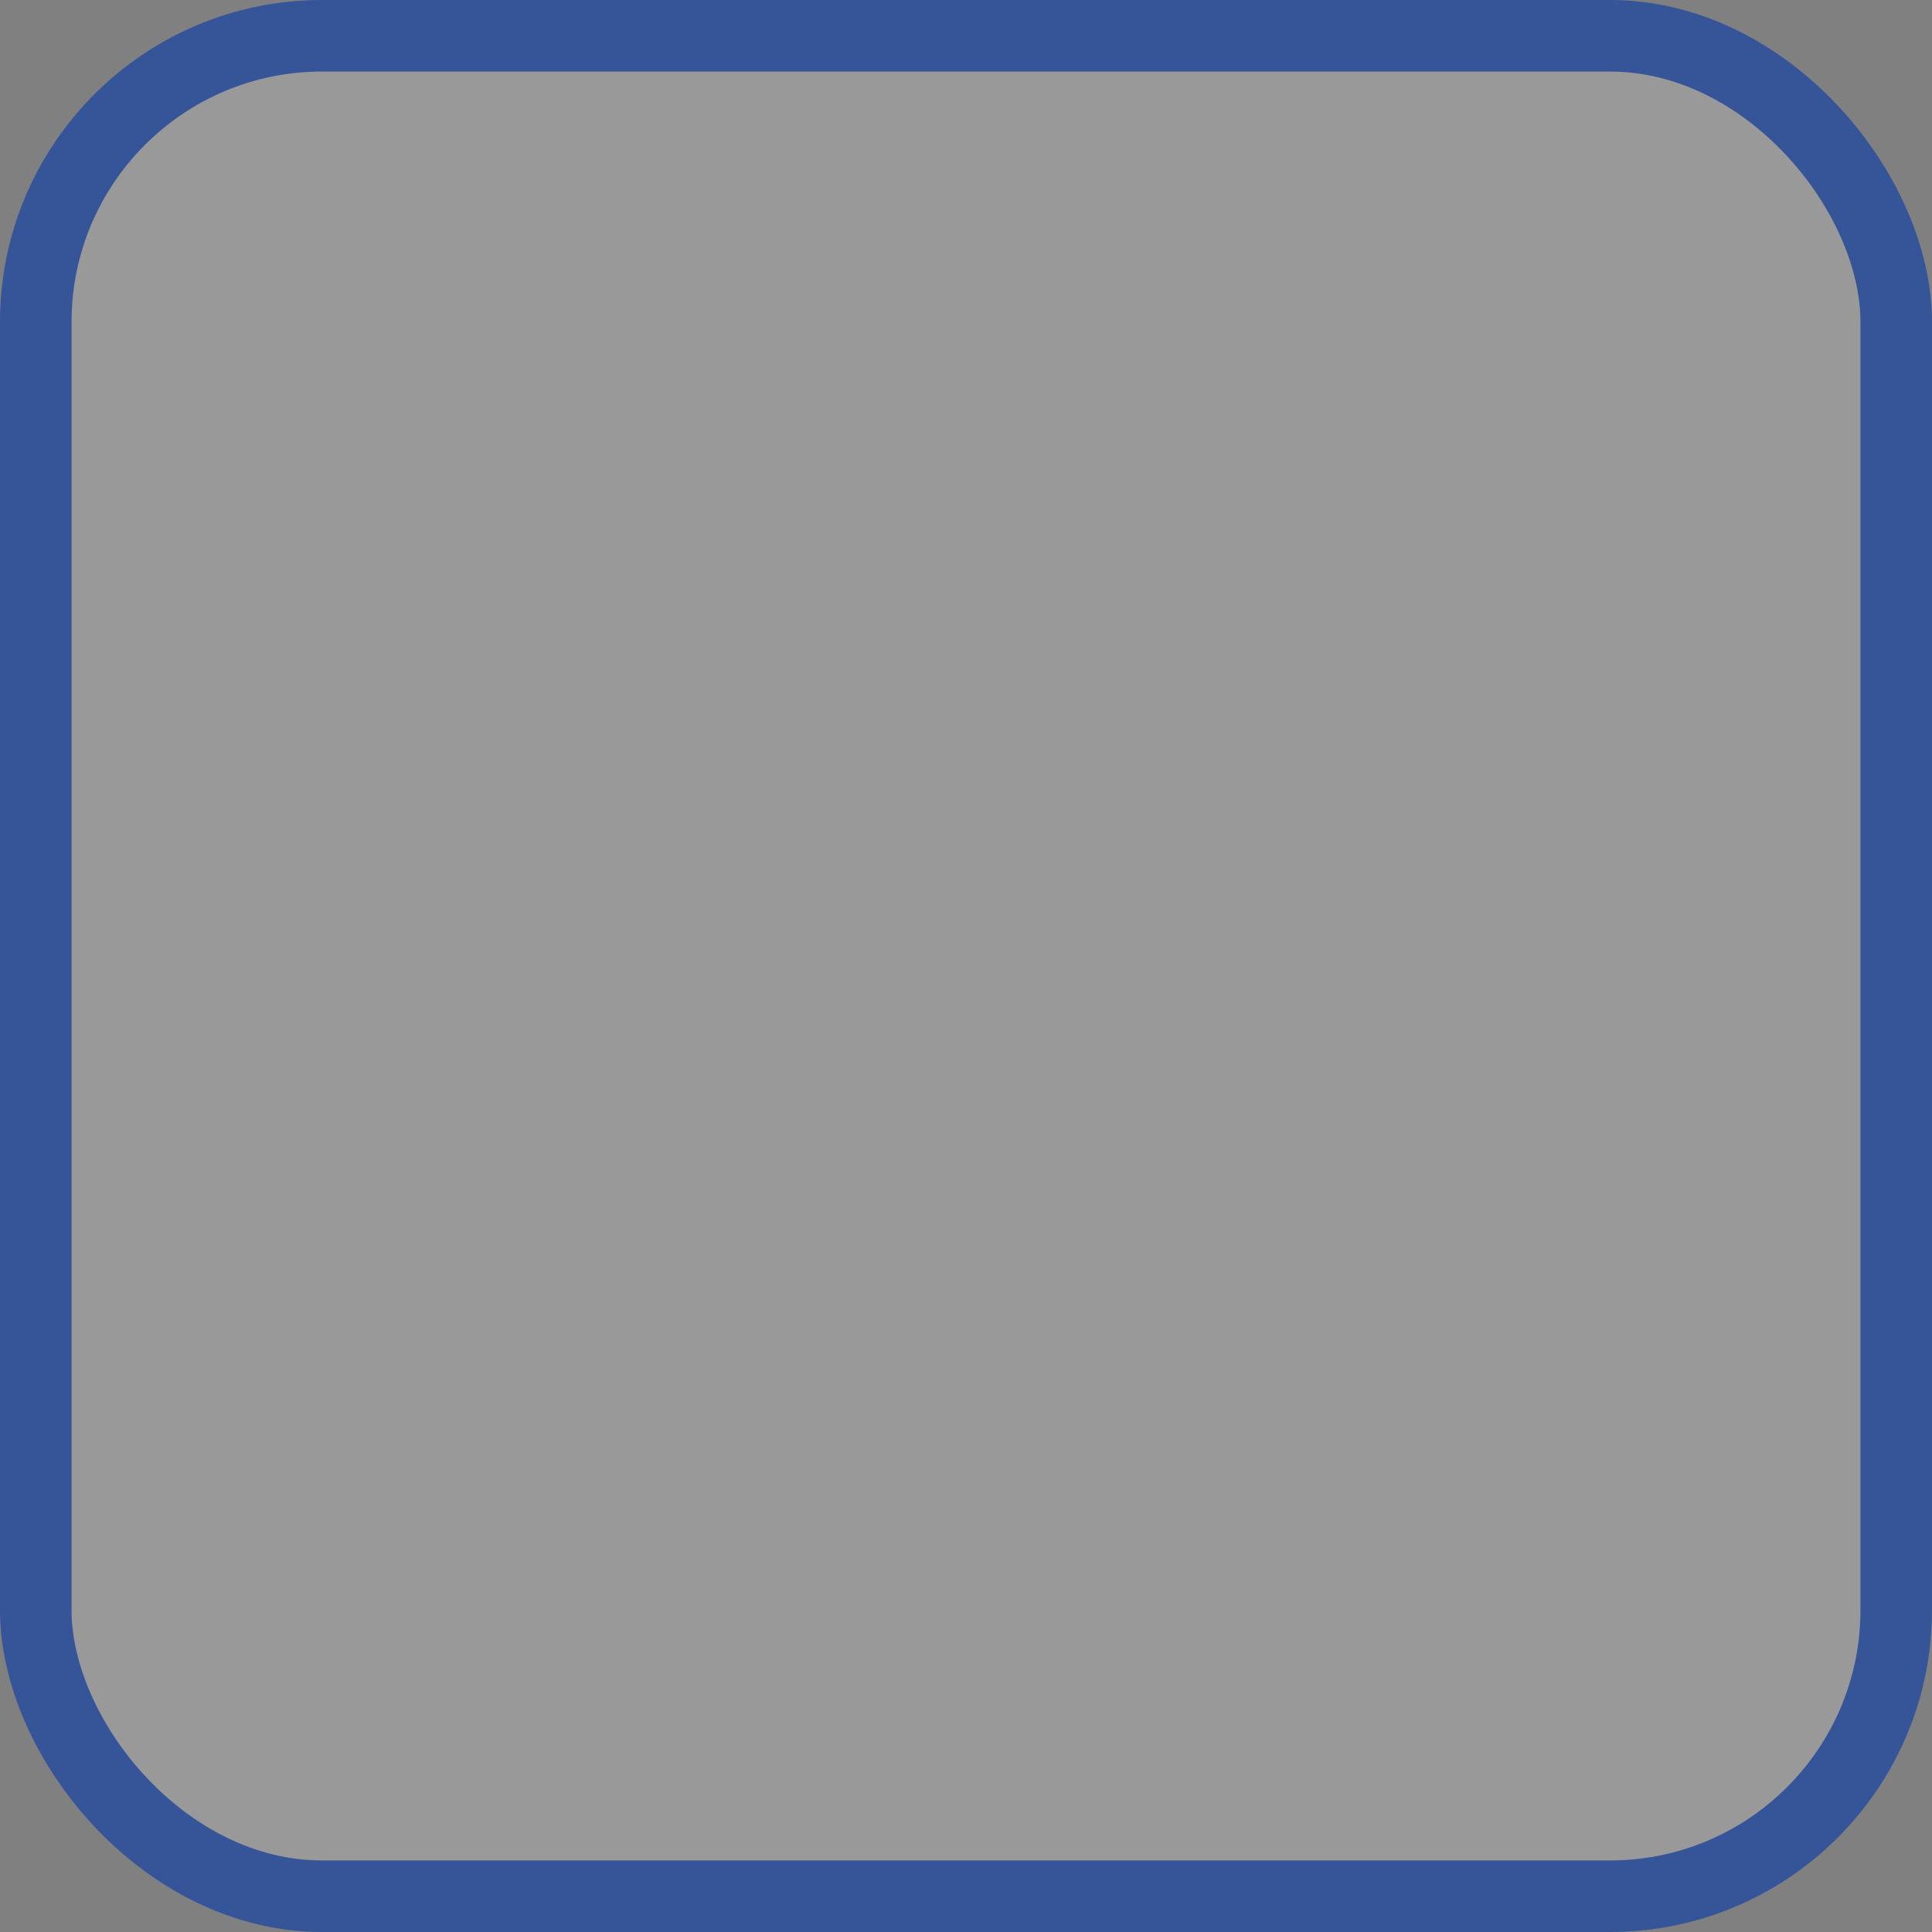 <svg xmlns="http://www.w3.org/2000/svg" width="27" height="27" viewBox="0 0 27 27">
  <rect x="0" y="0" width="27" height="27" fill="#808080" stroke="none"/>
  <rect id="Rectangle" width="26" height="26" rx="4" transform="translate(0.5 0.5)" fill="rgba(255,255,255,0.2)" stroke="#365599" stroke-miterlimit="10" stroke-width="1"/>
</svg>
